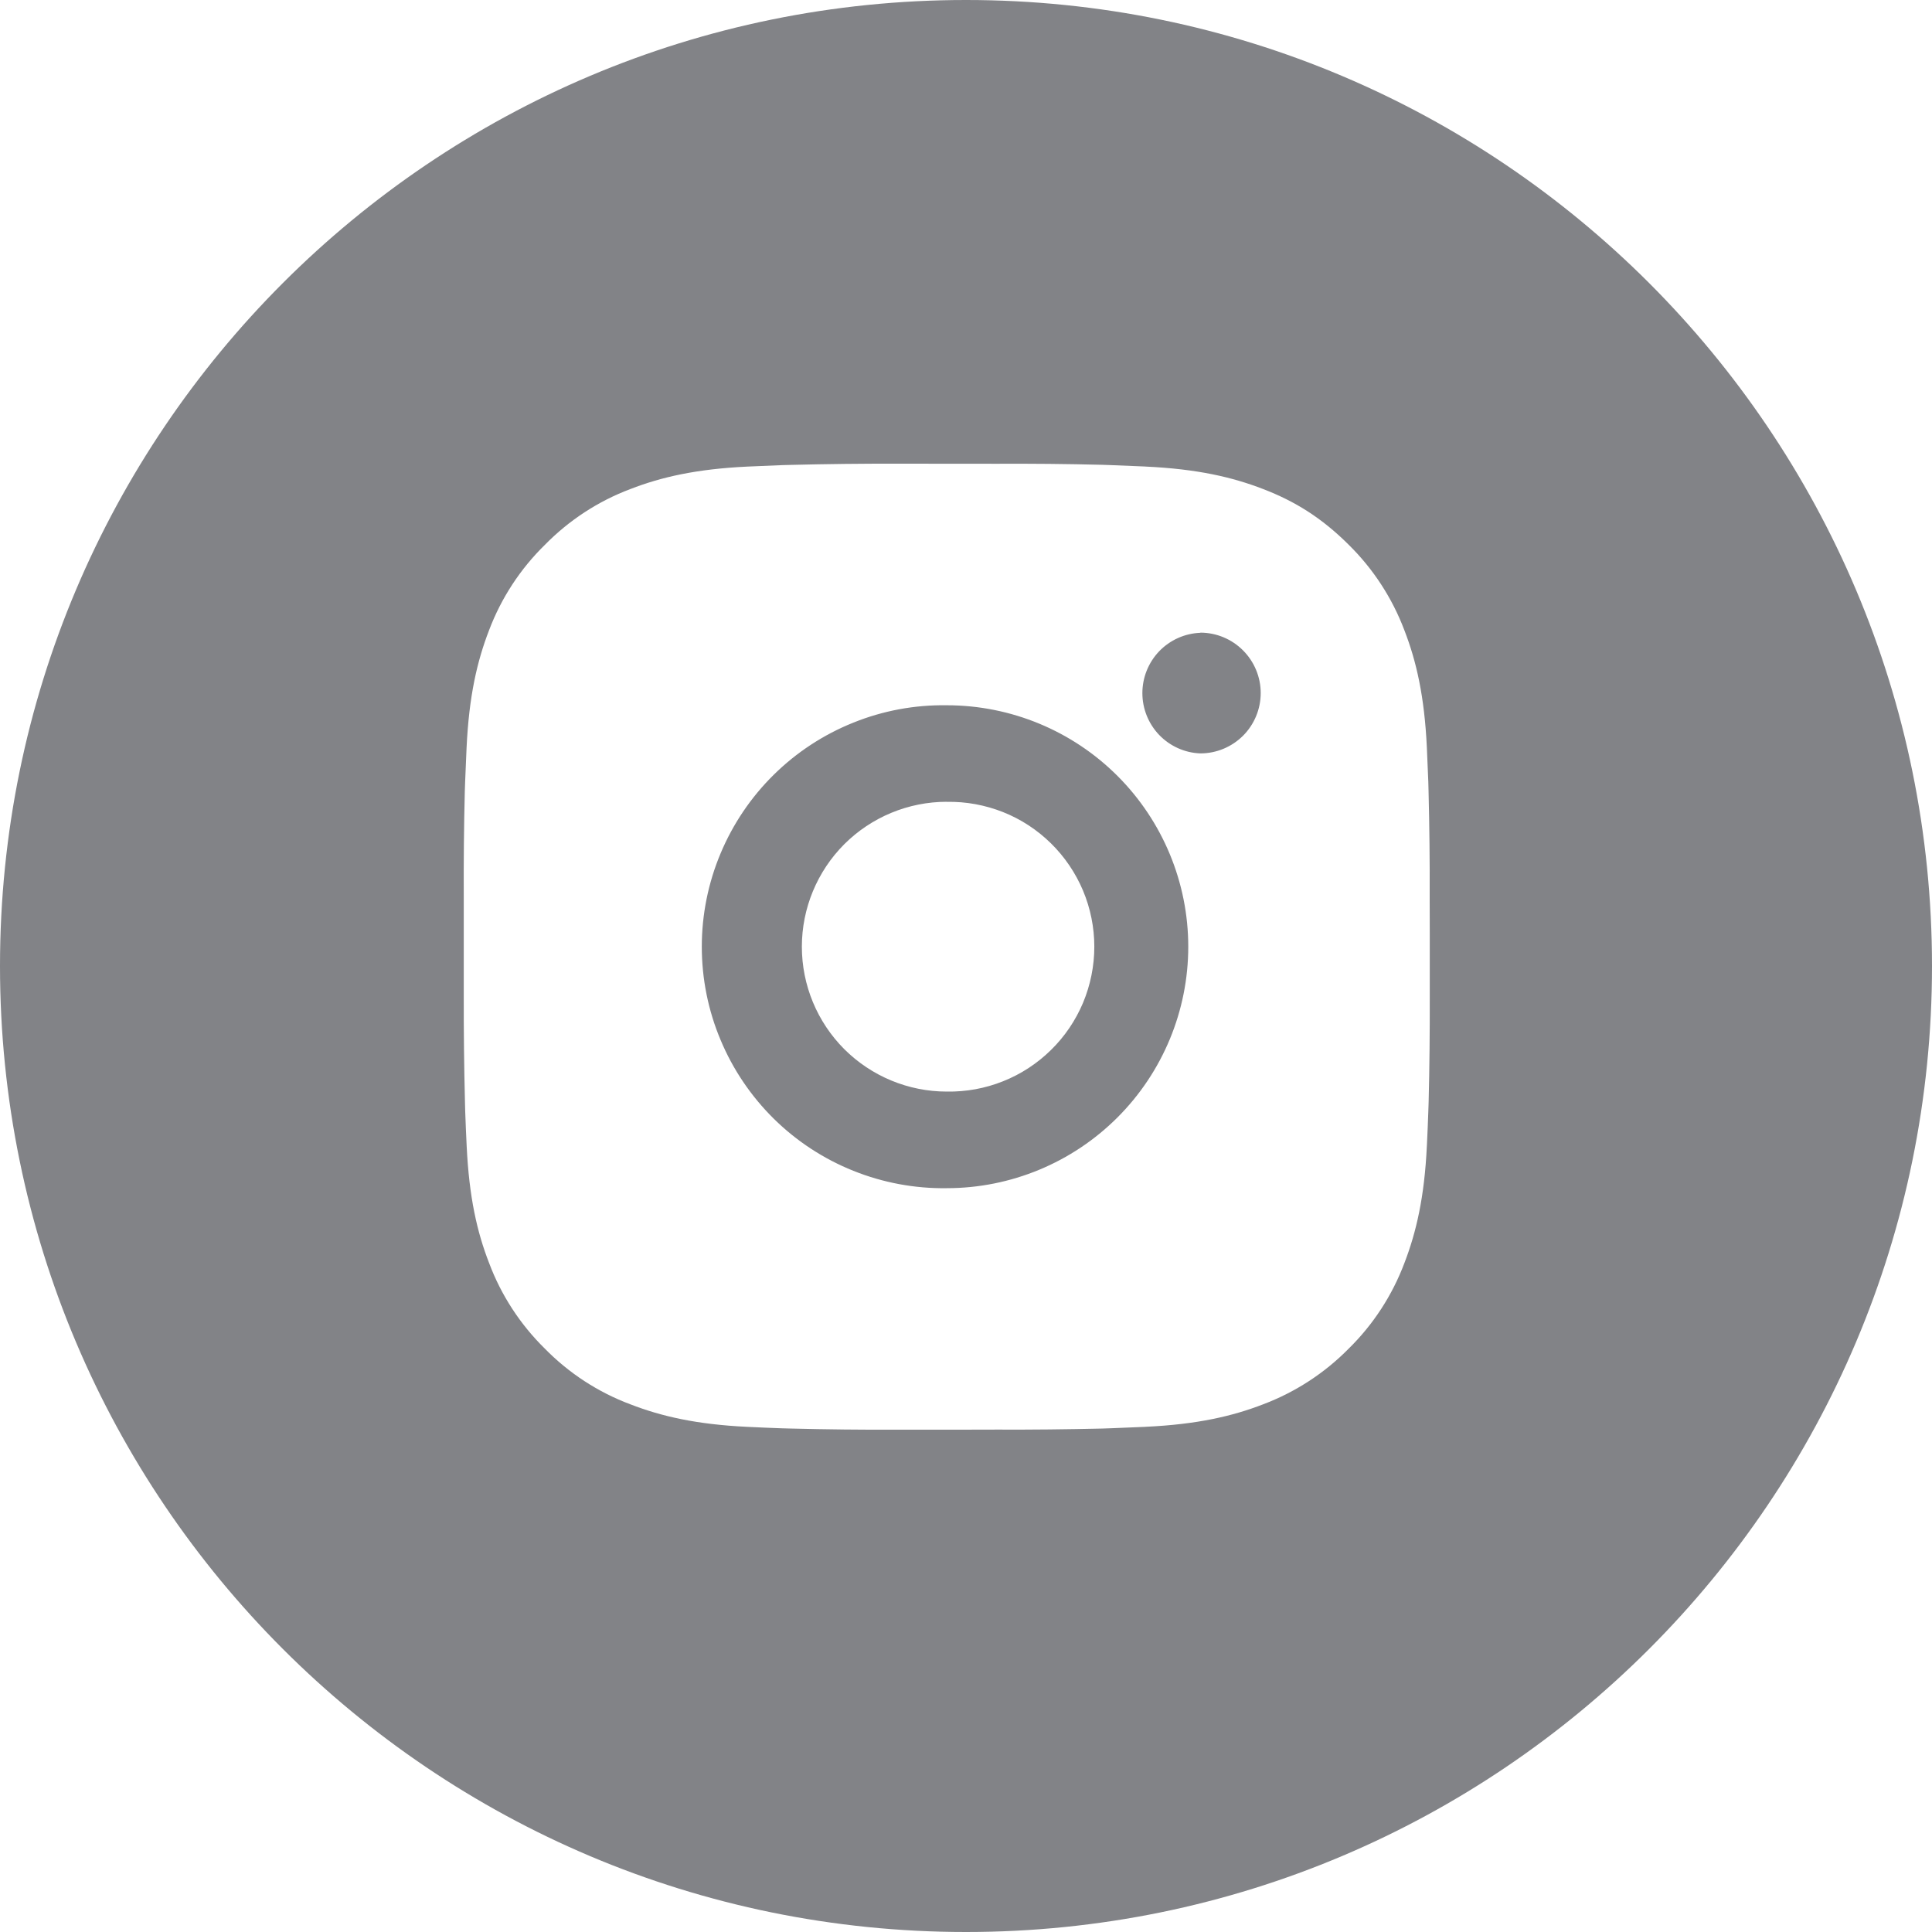 <svg width="24" height="24" viewBox="0 0 24 24" fill="none" xmlns="http://www.w3.org/2000/svg">
<path fill-rule="evenodd" clip-rule="evenodd" d="M12 24C18.627 24 24 18.627 24 12C24 5.373 18.627 0 12 0C5.373 0 0 5.373 0 12C0 18.627 5.373 24 12 24ZM13.691 5.774C13.253 5.763 12.815 5.759 12.377 5.761L11.144 5.76C10.706 5.759 10.268 5.764 9.831 5.775L9.715 5.778L9.287 5.796C8.648 5.826 8.213 5.927 7.831 6.075C7.43 6.226 7.068 6.463 6.769 6.768C6.463 7.067 6.226 7.43 6.075 7.83C5.927 8.213 5.826 8.648 5.796 9.287C5.789 9.446 5.783 9.58 5.778 9.714L5.774 9.83C5.763 10.268 5.759 10.706 5.761 11.143V12.377C5.76 12.815 5.765 13.253 5.776 13.69L5.779 13.807C5.784 13.949 5.79 14.091 5.797 14.234C5.827 14.872 5.927 15.308 6.076 15.69C6.226 16.091 6.463 16.453 6.768 16.753C7.068 17.059 7.43 17.295 7.831 17.445C8.213 17.593 8.649 17.695 9.287 17.725C9.43 17.732 9.572 17.738 9.715 17.743L9.831 17.746C10.269 17.757 10.707 17.762 11.144 17.76H11.93L12.377 17.759C12.815 17.761 13.253 17.756 13.691 17.746L13.807 17.742C13.937 17.737 14.066 17.732 14.22 17.725L14.234 17.724C14.873 17.694 15.308 17.593 15.691 17.445C16.091 17.294 16.454 17.058 16.754 16.753C17.059 16.454 17.295 16.091 17.446 15.69C17.593 15.308 17.695 14.872 17.725 14.234L17.726 14.219C17.733 14.065 17.739 13.937 17.743 13.807L17.747 13.69C17.758 13.252 17.762 12.815 17.761 12.377V11.591L17.76 11.143C17.762 10.706 17.757 10.268 17.746 9.83L17.743 9.714C17.738 9.58 17.732 9.446 17.725 9.287C17.695 8.648 17.594 8.212 17.446 7.83C17.295 7.43 17.059 7.067 16.754 6.767C16.42 6.434 16.087 6.227 15.691 6.075C15.308 5.927 14.873 5.826 14.234 5.796L14.22 5.795C14.066 5.788 13.937 5.783 13.807 5.778L13.691 5.774ZM10.6 8.977C10.969 8.828 11.363 8.755 11.761 8.761C12.556 8.761 13.319 9.076 13.882 9.639C14.444 10.201 14.761 10.964 14.761 11.76C14.761 12.556 14.444 13.319 13.882 13.881C13.319 14.444 12.556 14.76 11.761 14.76C11.363 14.766 10.969 14.692 10.6 14.544C10.231 14.396 9.895 14.176 9.612 13.897C9.329 13.617 9.104 13.285 8.951 12.918C8.797 12.552 8.718 12.158 8.718 11.76C8.718 11.363 8.797 10.969 8.951 10.602C9.104 10.236 9.329 9.903 9.612 9.624C9.895 9.345 10.231 9.125 10.6 8.977ZM12.46 10.088C12.237 10 12 9.956 11.761 9.961L11.761 9.96C11.284 9.96 10.826 10.15 10.488 10.487C10.151 10.825 9.961 11.283 9.961 11.76C9.961 12.238 10.151 12.695 10.488 13.033C10.826 13.37 11.284 13.56 11.761 13.56C12 13.564 12.238 13.521 12.46 13.432C12.682 13.344 12.884 13.212 13.055 13.044C13.226 12.877 13.361 12.677 13.454 12.457C13.546 12.236 13.594 11.999 13.594 11.76C13.594 11.521 13.546 11.284 13.454 11.064C13.361 10.843 13.225 10.643 13.055 10.476C12.884 10.308 12.682 10.176 12.46 10.088ZM14.4 8.09C14.534 7.951 14.717 7.868 14.911 7.861V7.859C15.11 7.859 15.3 7.938 15.441 8.079C15.582 8.22 15.661 8.411 15.661 8.609C15.661 8.808 15.582 8.999 15.441 9.14C15.3 9.28 15.11 9.359 14.911 9.359C14.717 9.352 14.534 9.269 14.4 9.13C14.266 8.99 14.191 8.804 14.191 8.61C14.191 8.416 14.266 8.23 14.4 8.09Z" fill="#828387"/>
</svg>
